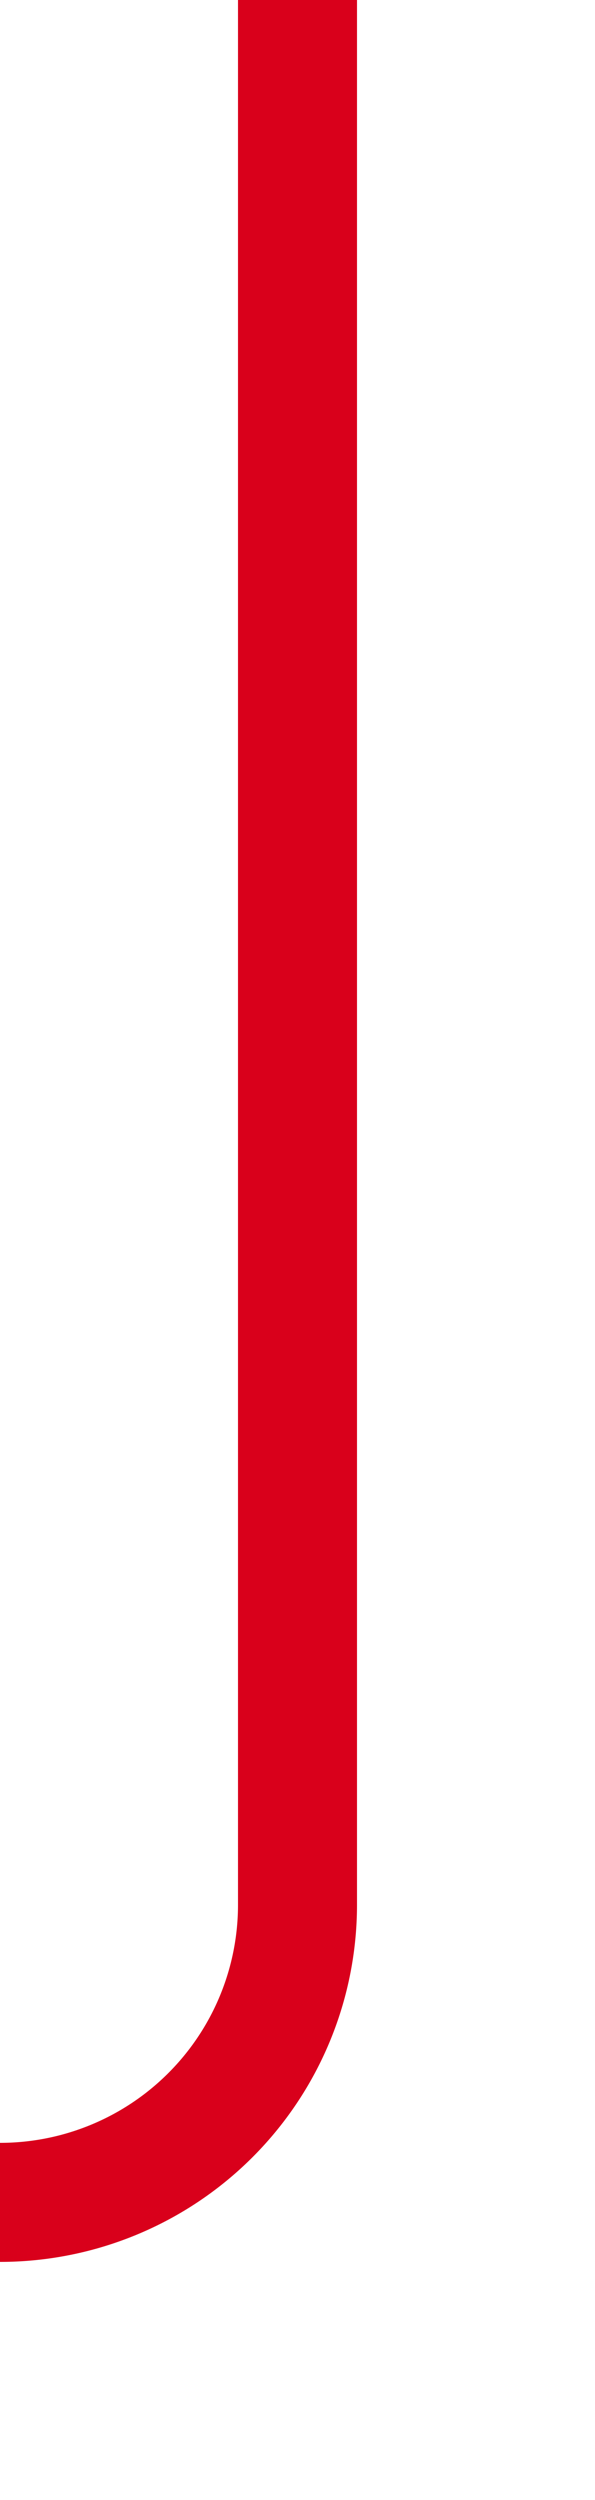 ﻿<?xml version="1.0" encoding="utf-8"?>
<svg version="1.1" xmlns:xlink="http://www.w3.org/1999/xlink" width="10px" height="42px" preserveAspectRatio="xMidYMin meet" viewBox="265 287  8 42" xmlns="http://www.w3.org/2000/svg">
  <path d="M 269 287  L 269 319  A 5 5 0 0 1 264 324 L 120 324  A 5 5 0 0 0 115 329 L 115 336  " stroke-width="2" stroke="#d9001b" fill="none" />
  <path d="M 107.4 335  L 115 342  L 122.6 335  L 107.4 335  Z " fill-rule="nonzero" fill="#d9001b" stroke="none" />
</svg>